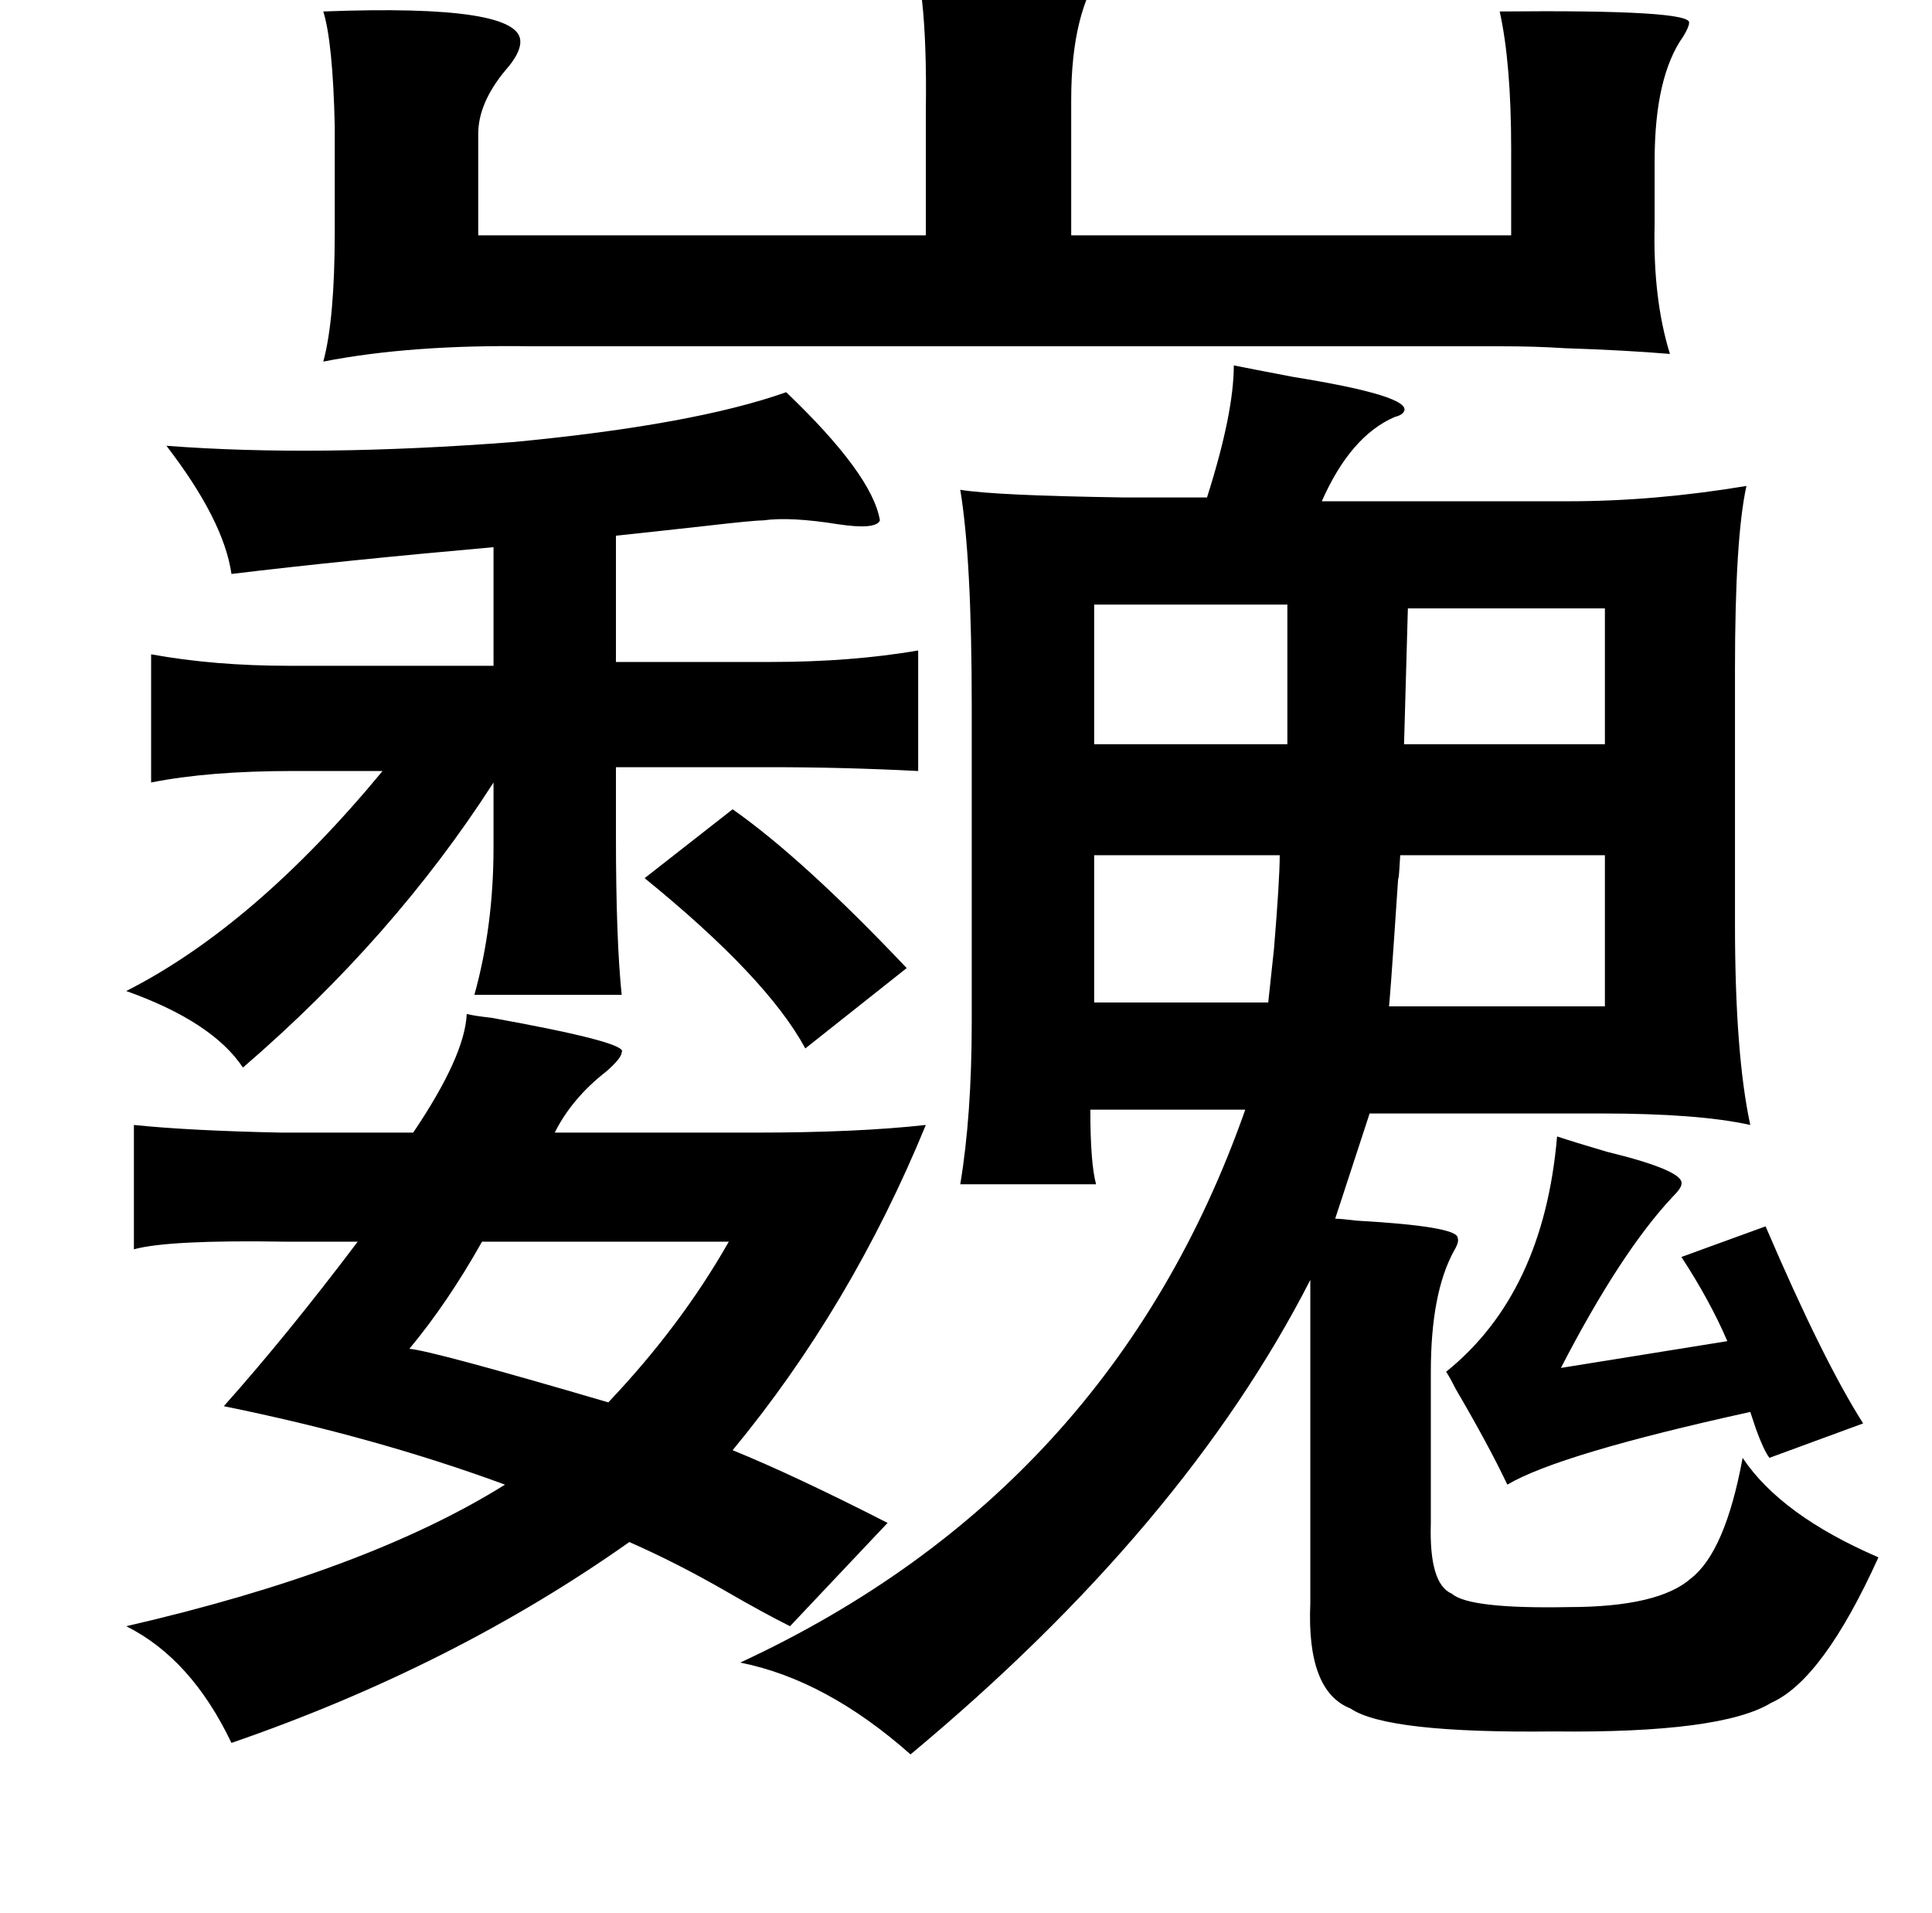 <?xml version="1.0" standalone="no"?>
<!DOCTYPE svg PUBLIC "-//W3C//DTD SVG 1.1//EN" "http://www.w3.org/Graphics/SVG/1.1/DTD/svg11.dtd" >
<svg xmlns="http://www.w3.org/2000/svg" xmlns:xlink="http://www.w3.org/1999/xlink" version="1.1" viewBox="-10 0 1010 1000">
   <path fill="currentColor"
d="M635 191q10 2 31 6q62 10 58 18q-1 2 -5 3q-23 10 -38 44h129q45 0 93 -8q-6 27 -6 96v133q0 68 8 105q-27 -6 -78 -6h-121l-18 55q3 0 11 1q53 3 53 9q1 2 -2 7q-12 22 -12 63v79q-1 32 11 37q9 8 61 7q47 0 64 -15q18 -14 27 -63q20 30 71 52q-29 64 -56 76
q-26 16 -114 15q-87 1 -106 -12q-23 -9 -21 -55v-169q-66 129 -209 248q-44 -39 -89 -48q194 -90 264 -289h-81q0 28 3 39h-71q6 -36 6 -85v-165q0 -77 -6 -113q18 3 85 4h44q14 -44 14 -69zM401 205q45 43 49 67q-2 5 -22 2q-25 -4 -39 -2q-5 0 -31 3q-27 3 -46 5v66h81
q42 0 77 -6v63q-39 -2 -77 -2h-81v36q0 54 3 83h-77q10 -36 10 -77v-34q-52 81 -131 149q-16 -24 -61 -40q67 -34 134 -115h-47q-44 0 -74 6v-67q33 6 72 6h107v-62q-79 7 -137 14q-4 -28 -34 -67q78 6 182 -2q94 -9 142 -26zM562 316v73h101v-73h-101zM829 318h-103l-2 71
h105v-71zM373 423q37 26 91 83l-53 42q-20 -37 -84 -89zM562 447v77h91q1 -9 3 -28q3 -36 3 -49h-97zM829 447h-107q-1 17 -1 11q-5 75 -5 68h113v-79zM234 530q4 1 13 2q72 13 68 18q0 3 -8 10q-18 14 -27 32h105q53 0 89 -4q-39 95 -101 170q32 13 81 38l-51 54
q-14 -7 -33 -18q-26 -15 -51 -26q-92 65 -208 105q-21 -44 -55 -61q126 -29 198 -74q-68 -25 -147 -41q33 -37 70 -86h-38q-61 -1 -79 4v-65q29 3 77 4h69q27 -40 28 -62zM804 594q9 3 26 8q41 10 39 17q0 2 -5 7q-27 29 -58 89l87 -14q-9 -21 -24 -44l44 -16q30 70 51 103
l-49 18q-3 -4 -7 -15l-3 -9q-100 22 -127 38q-10 -21 -27 -50q-3 -6 -5 -9q51 -41 58 -123zM371 649h-129q-18 32 -38 56q12 1 104 28q38 -40 63 -84zM464 -31q98 -3 107 6q0 3 -4 8q-17 23 -17 69v71h230v-45q0 -45 -6 -72q101 -1 99 6q0 2 -3 7q-15 21 -15 65v33
q-1 39 8 68q-24 -2 -55 -3q-15 -1 -33 -1h-47h-460q-63 -1 -109 8q6 -22 6 -68v-55q-1 -44 -6 -60q104 -4 103 16q0 6 -8 15q-14 17 -14 33v53h234v-65q1 -71 -10 -89z" />
</svg>
